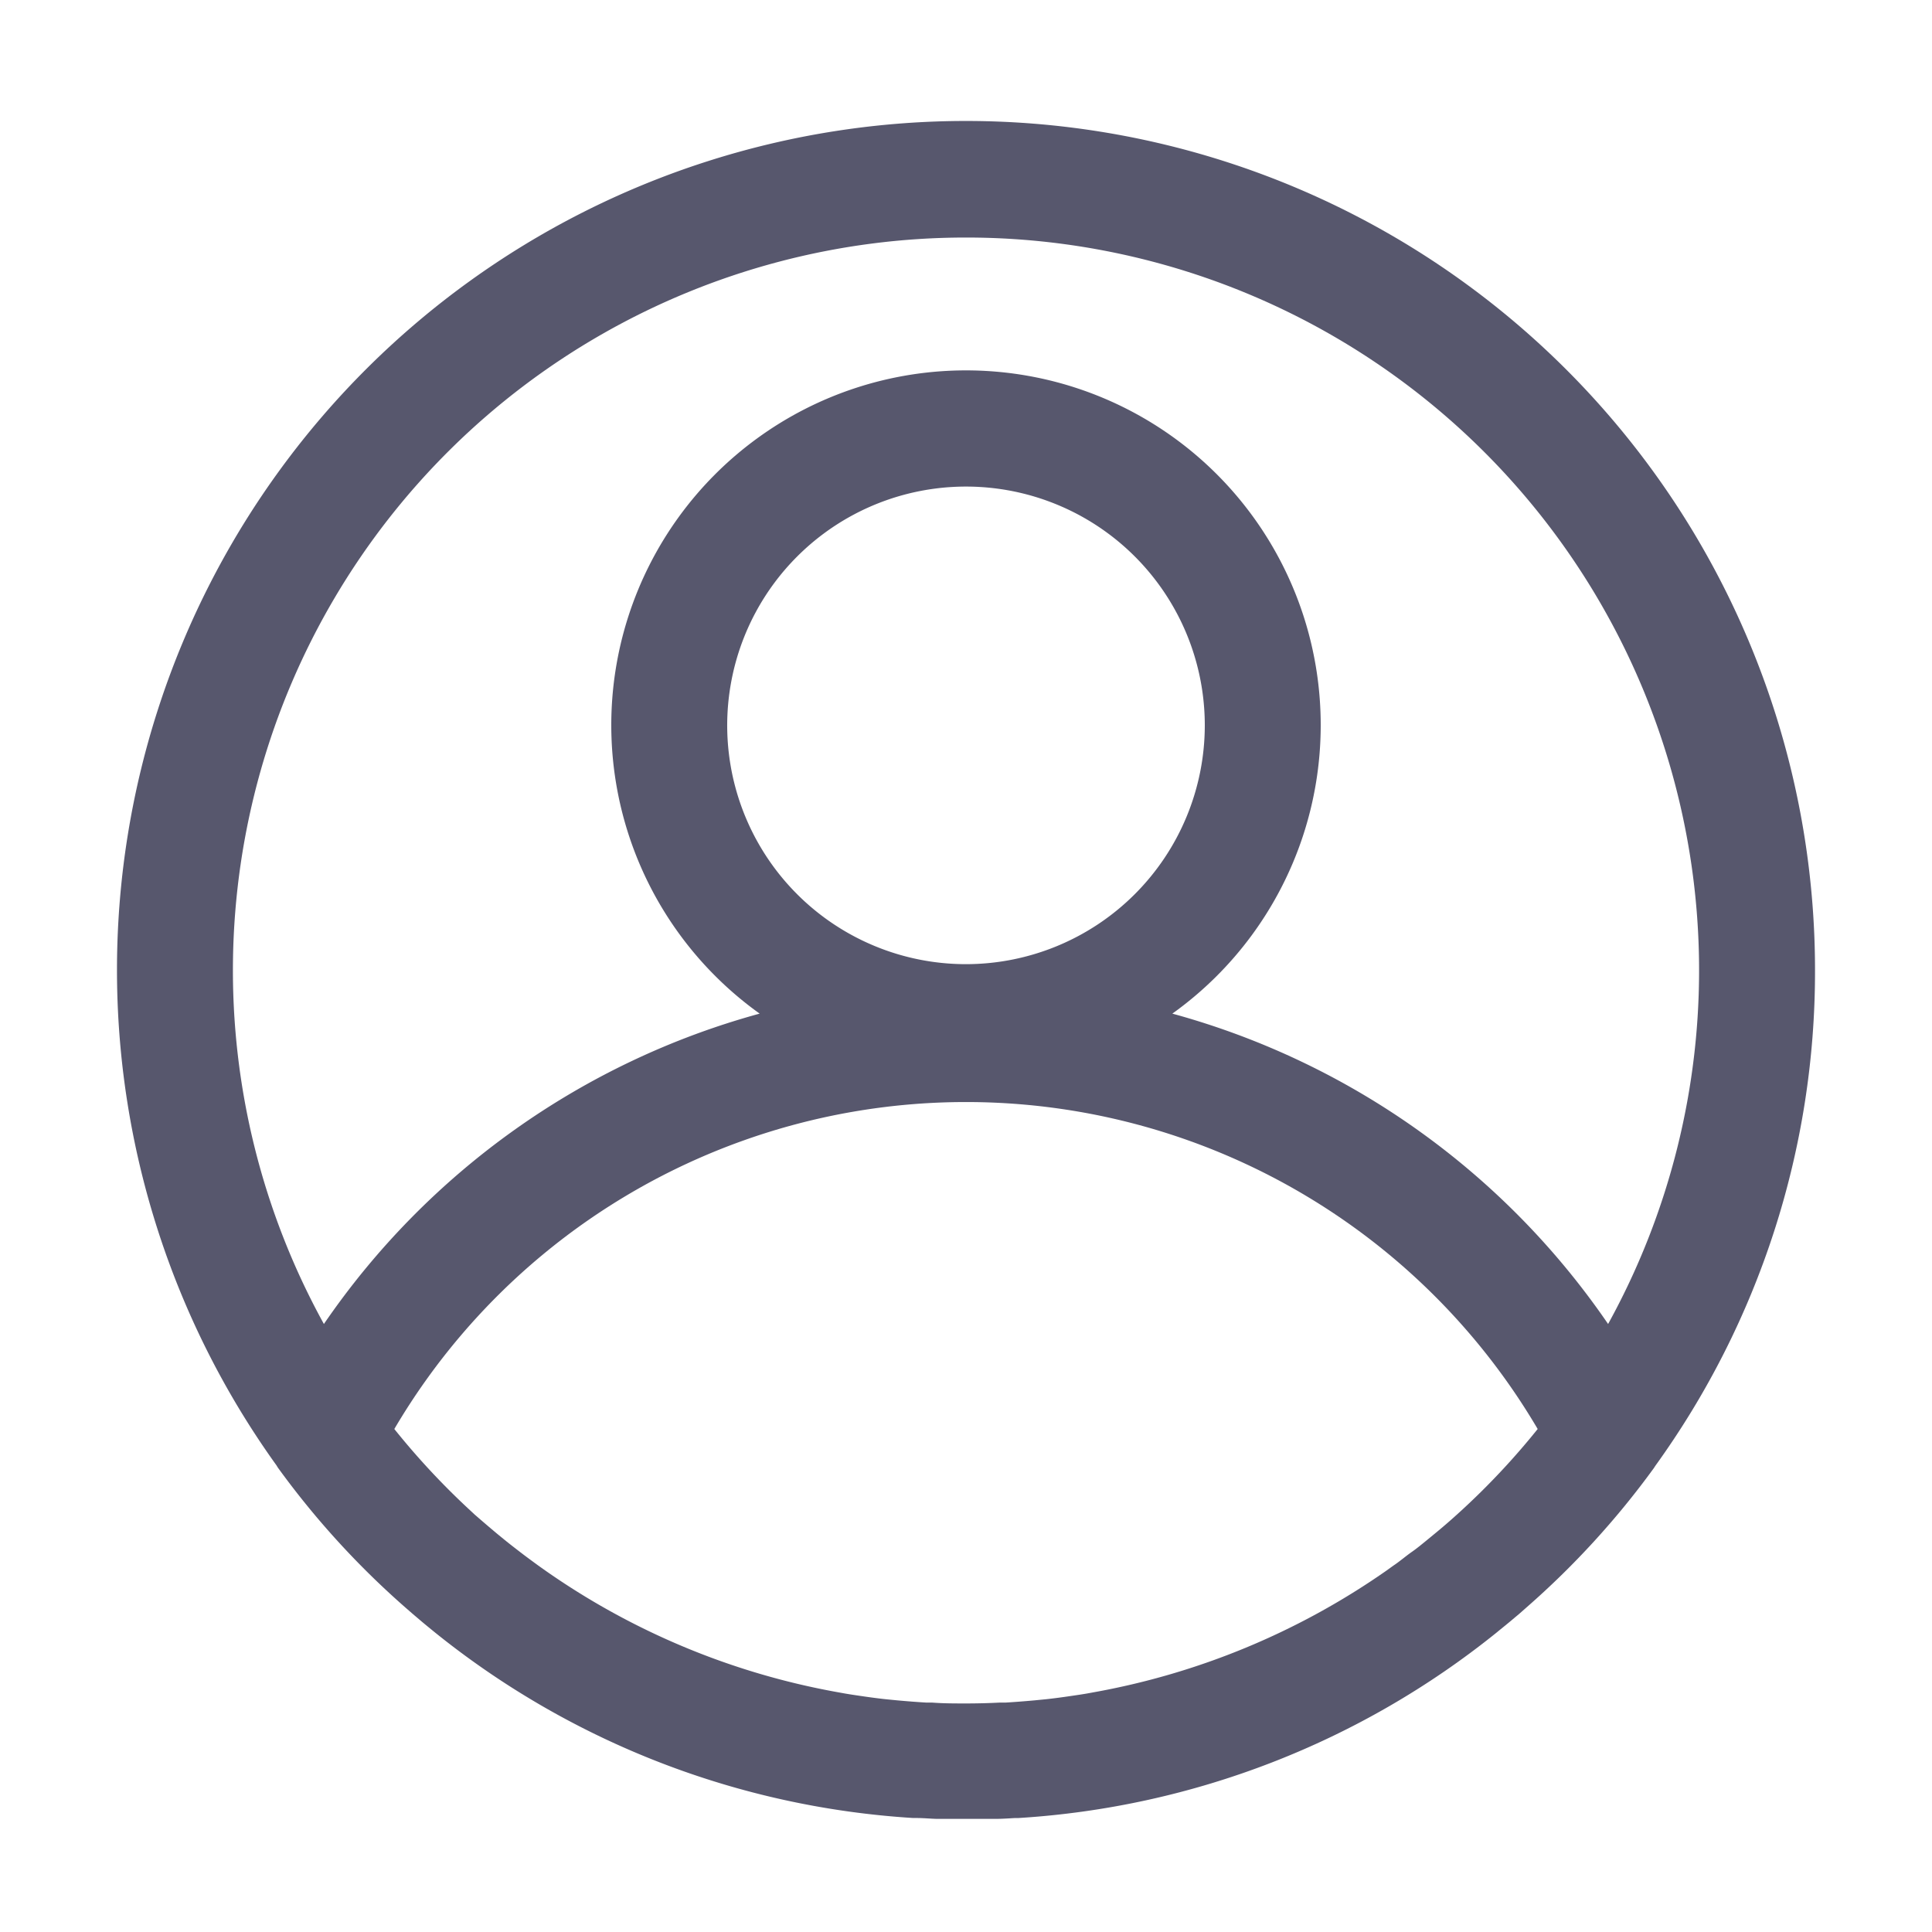<?xml version="1.0" standalone="no"?><!DOCTYPE svg PUBLIC "-//W3C//DTD SVG 1.1//EN" "http://www.w3.org/Graphics/SVG/1.1/DTD/svg11.dtd"><svg t="1705223958088" class="icon" viewBox="0 0 1024 1024" version="1.1" xmlns="http://www.w3.org/2000/svg" p-id="1030" xmlns:xlink="http://www.w3.org/1999/xlink" width="200" height="200"><path d="M961.997 514.458a449.997 449.997 0 1 0-815.36 262.349 12.595 12.595 0 0 0 0.87 1.382A448.256 448.256 0 0 0 215.04 852.173l3.584 3.123 3.738 3.174c2.253 1.946 4.608 3.84 6.912 5.734l1.638 1.331a448.154 448.154 0 0 0 253.133 98.048h1.843c3.533 0 7.066 0.358 10.65 0.461H527.462c3.584 0 7.117-0.256 10.65-0.461h1.843a447.898 447.898 0 0 0 253.286-98.304l1.485-1.229c2.406-1.946 4.813-3.891 7.168-5.888l3.533-2.97 3.942-3.482A446.822 446.822 0 0 0 876.493 778.24c0.307-0.41 0.563-0.87 0.87-1.331a447.386 447.386 0 0 0 84.634-262.451zM512 125.901a388.403 388.403 0 0 1 340.326 575.846 411.392 411.392 0 0 0-230.963-164.506 188.006 188.006 0 1 0-218.726 0 411.392 411.392 0 0 0-230.963 164.506A388.403 388.403 0 0 1 512 125.901z m261.99 675.226l-1.69 1.536c-3.891 3.533-7.885 6.963-11.878 10.24l-4.045 3.328c-2.662 2.15-5.12 4.25-8.141 6.349s-6.502 5.12-9.779 7.27l-3.84 2.765a391.373 391.373 0 0 1-155.392 64.41l-2.509 0.461c-3.174 0.563-6.4 1.024-9.574 1.485-4.147 0.614-8.346 1.178-12.544 1.638l-6.246 0.614c-5.12 0.461-10.24 0.87-15.36 1.178h-3.123c-5.939 0.307-11.93 0.461-17.92 0.461s-11.981 0-17.92-0.461h-3.123c-5.12-0.307-10.24-0.717-15.36-1.178l-6.246-0.614c-4.198-0.461-8.397-1.024-12.544-1.638-3.174-0.461-6.349-0.922-9.523-1.485l-2.56-0.461a390.246 390.246 0 0 1-155.29-64.358l-4.045-2.867c-3.226-2.355-6.451-4.71-9.574-7.117s-5.581-4.301-8.294-6.502l-3.942-3.226c-4.045-3.379-8.038-6.81-11.981-10.24l-1.587-1.485a395.827 395.827 0 0 1-40.96-43.827 351.539 351.539 0 0 1 606.003 0 390.093 390.093 0 0 1-41.011 43.725zM512 511.027a126.566 126.566 0 1 1 126.566-126.515A126.669 126.669 0 0 1 512 511.027z" fill="#57576D" p-id="1031"></path></svg>